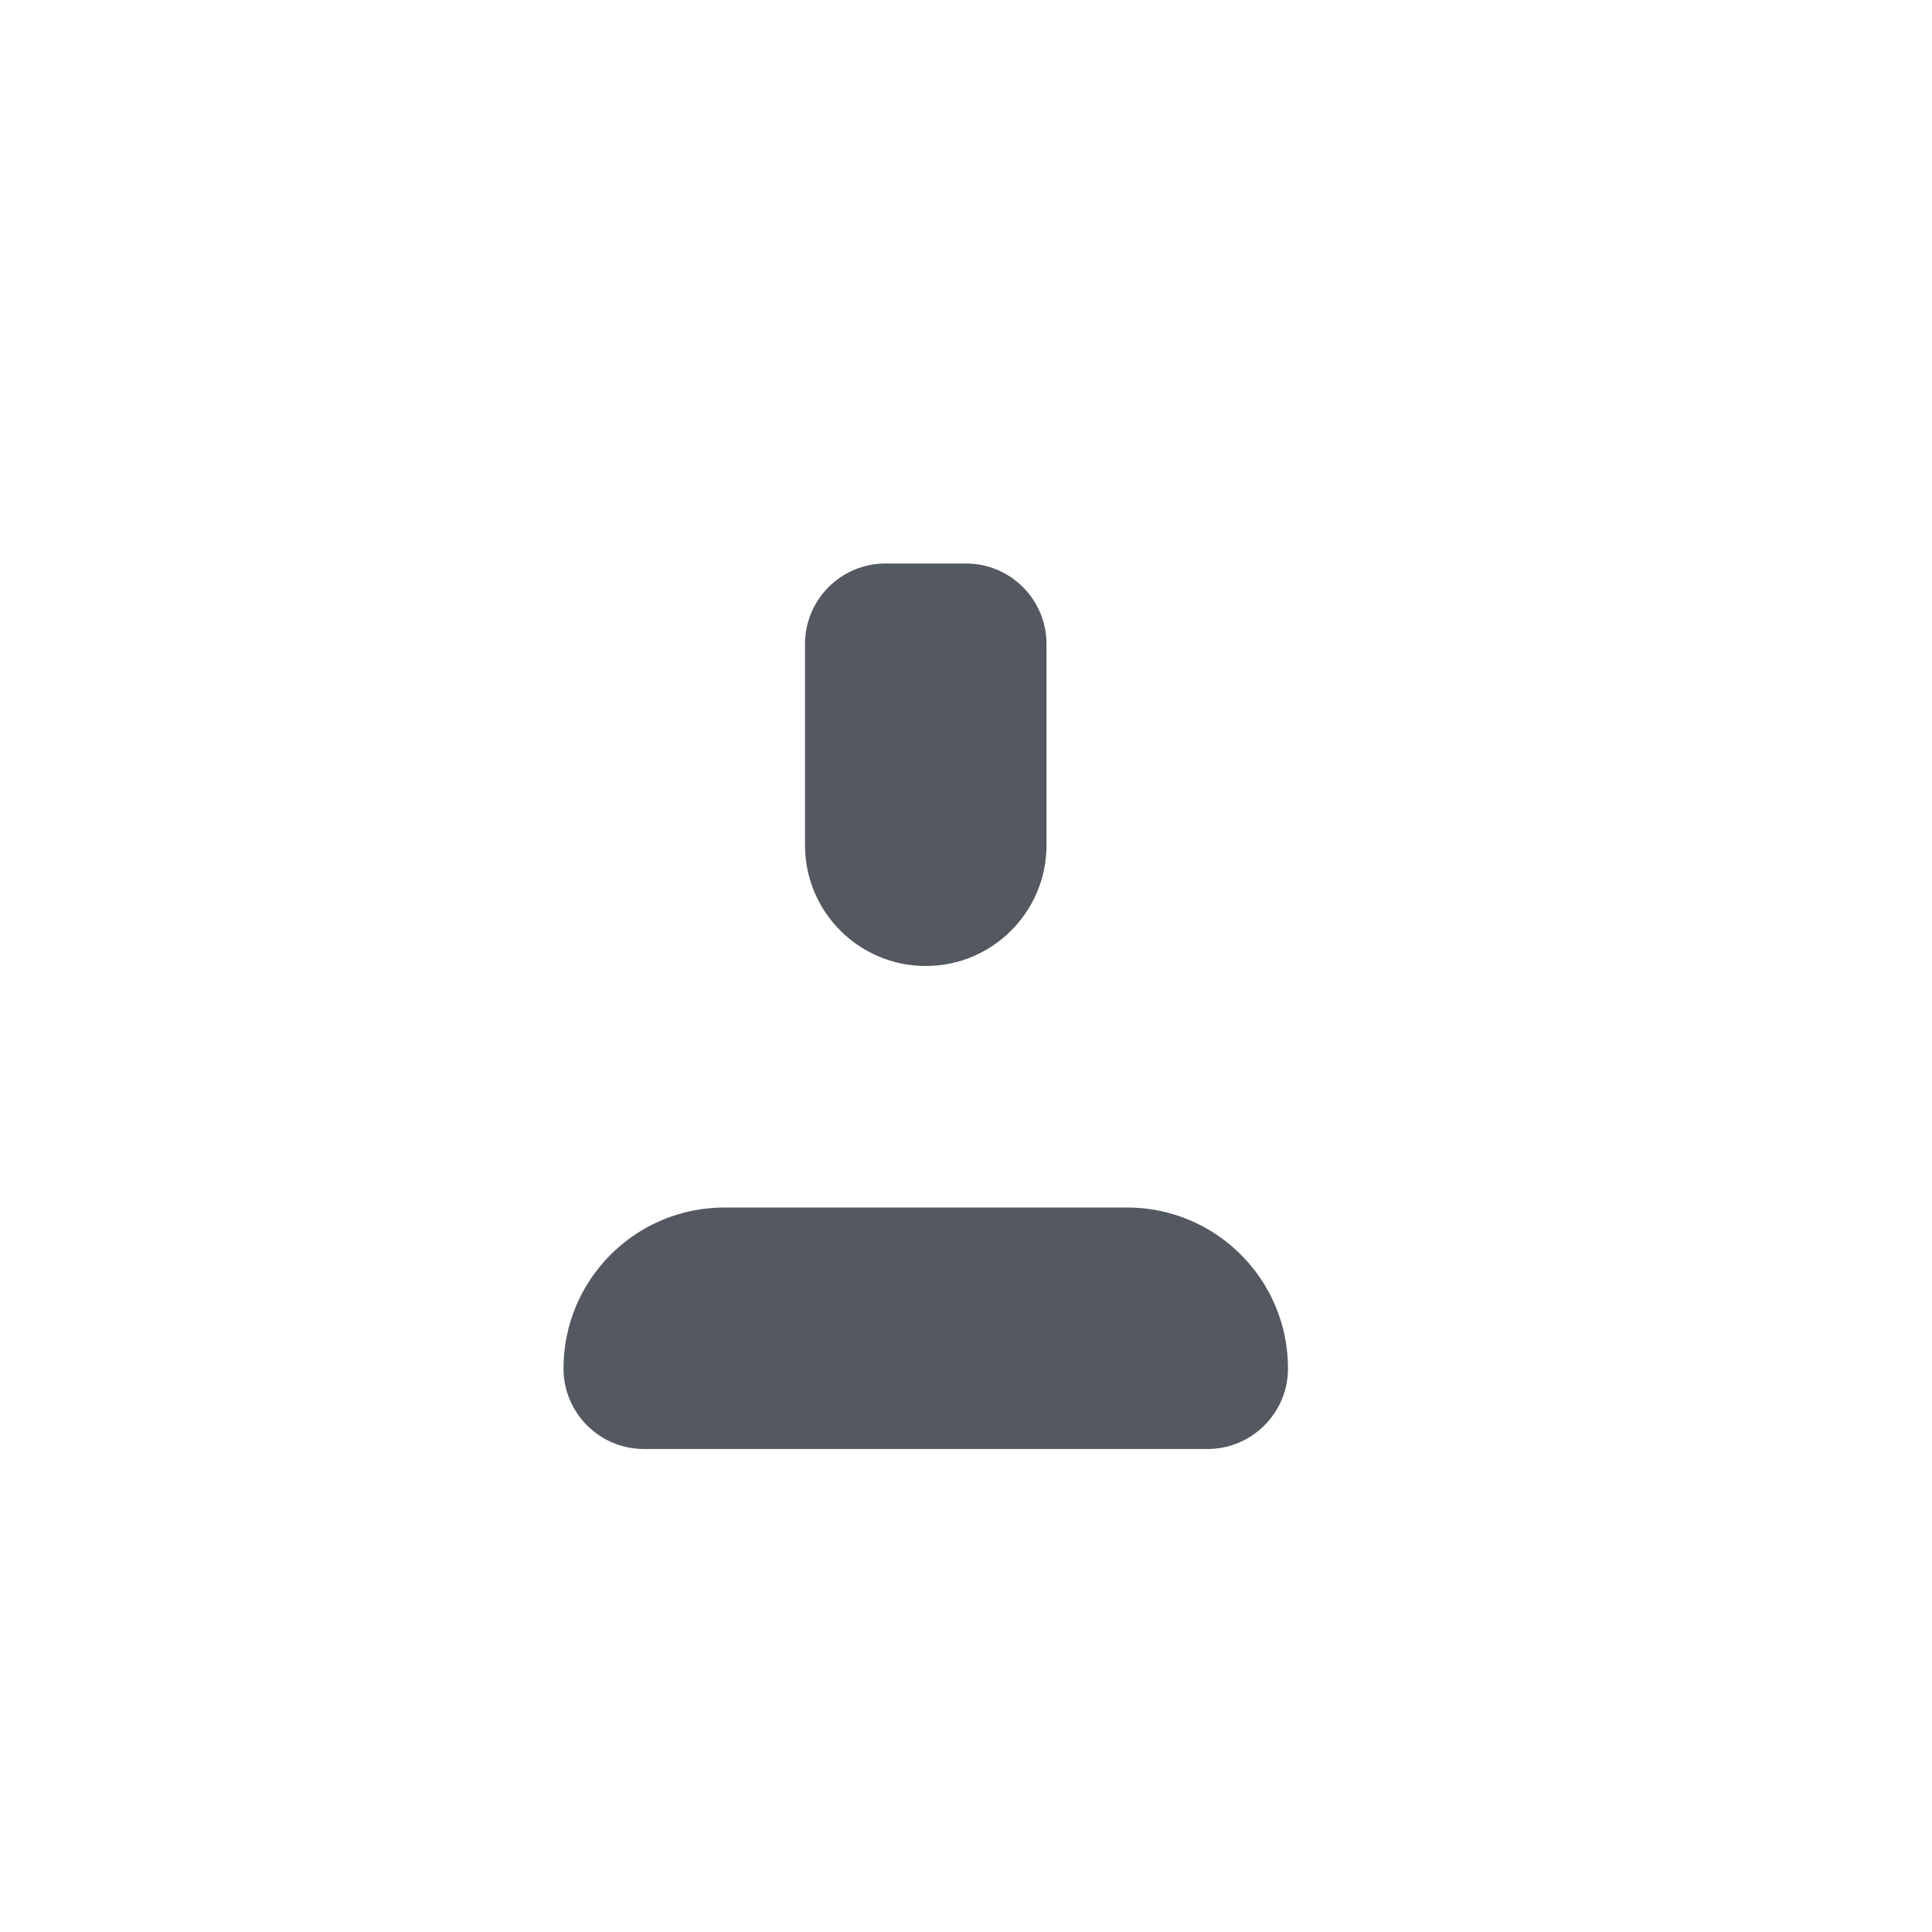 <svg width="24" height="24" viewBox="0 0 24 24" fill="none" xmlns="http://www.w3.org/2000/svg">
<path d="M10 8C10 7.448 10.448 7 11 7H12C12.552 7 13 7.448 13 8V10.5C13 11.328 12.328 12 11.5 12C10.672 12 10 11.328 10 10.5V8Z" fill="#545860"/>
<path d="M7 17C7 15.895 7.895 15 9 15H14C15.105 15 16 15.895 16 17C16 17.552 15.552 18 15 18H8C7.448 18 7 17.552 7 17Z" fill="#545860"/>
</svg>
